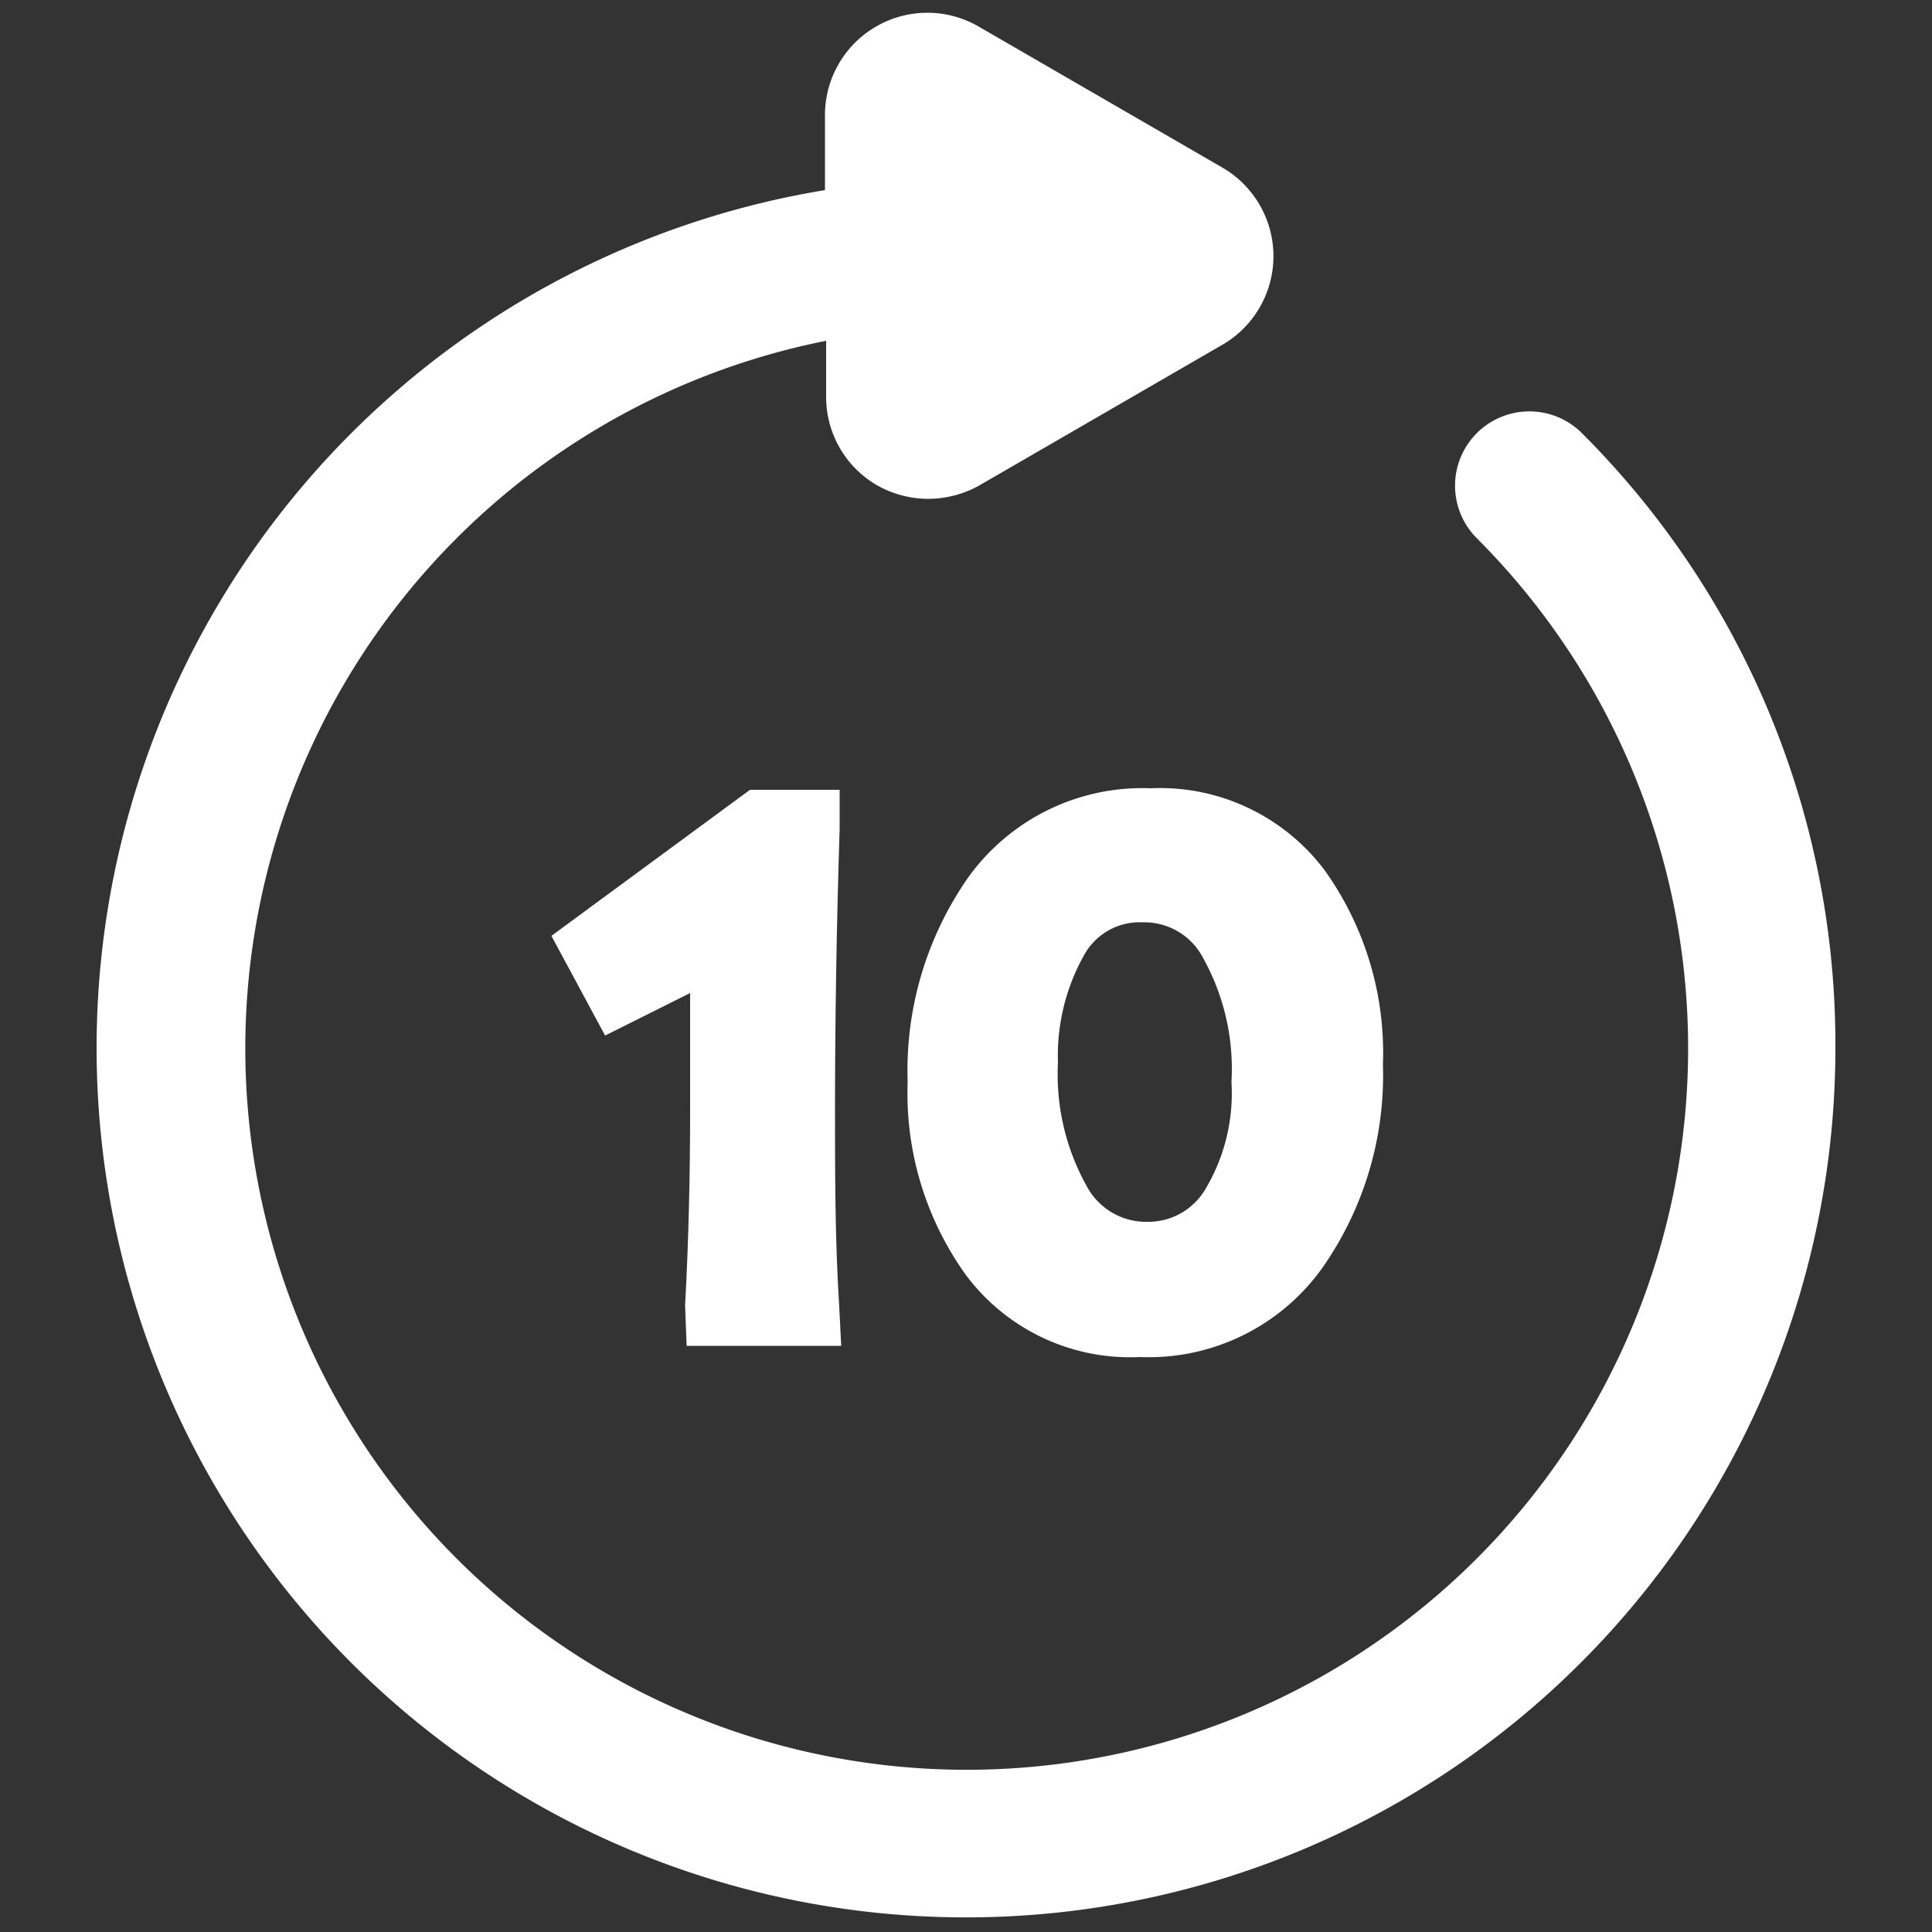 <svg id="Layer_1" data-name="Layer 1" xmlns="http://www.w3.org/2000/svg" viewBox="0 0 50 50"><rect x="0" y="0" width="50" height="50" fill="#333333" stroke="none"/><defs><style>.cls-1{fill:#fff;}</style></defs><title>Artboard 2go swirl logo</title><path class="cls-1" d="M47.5,27.12A22.5,22.5,0,1,1,21.35,4.92V3a2.65,2.65,0,0,1,4-2.3l6.29,3.64a2.65,2.65,0,0,1,0,4.58l-6.29,3.64a2.73,2.73,0,0,1-1.33.35,2.69,2.69,0,0,1-1.32-.35,2.64,2.64,0,0,1-1.32-2.29V8.82a18.67,18.67,0,1,0,16.84,5.11,1.92,1.92,0,0,1,2.72-2.72A22.35,22.35,0,0,1,47.5,27.12Z"/><path class="cls-1" d="M17.73,33.78c.09-1.63.13-3.33.13-5.08,0-1.2,0-2.21,0-3l-2.2,1.1-1.39-2.58,5.14-3.78h2.32l0,1c-.08,2.5-.12,5-.12,7.3,0,1.65,0,3.36.11,5.09l.05,1h-4Z"/><path class="cls-1" d="M34.28,22.52a5.33,5.33,0,0,0-4.5-2.12,5.55,5.55,0,0,0-4.71,2.29A8.72,8.72,0,0,0,23.49,28,8.06,8.06,0,0,0,25,33a5.3,5.3,0,0,0,4.5,2.12,5.52,5.52,0,0,0,4.71-2.29,8.68,8.68,0,0,0,1.58-5.28A8.12,8.12,0,0,0,34.28,22.52Zm-3.1,8.28a1.71,1.71,0,0,1-1.47.82,1.74,1.74,0,0,1-1.59-.93,5.93,5.93,0,0,1-.74-3.19,5.31,5.31,0,0,1,.67-2.77,1.64,1.64,0,0,1,1.53-.86,1.71,1.71,0,0,1,1.56.93A5.89,5.89,0,0,1,31.87,28,4.83,4.83,0,0,1,31.18,30.8Z"/></svg>